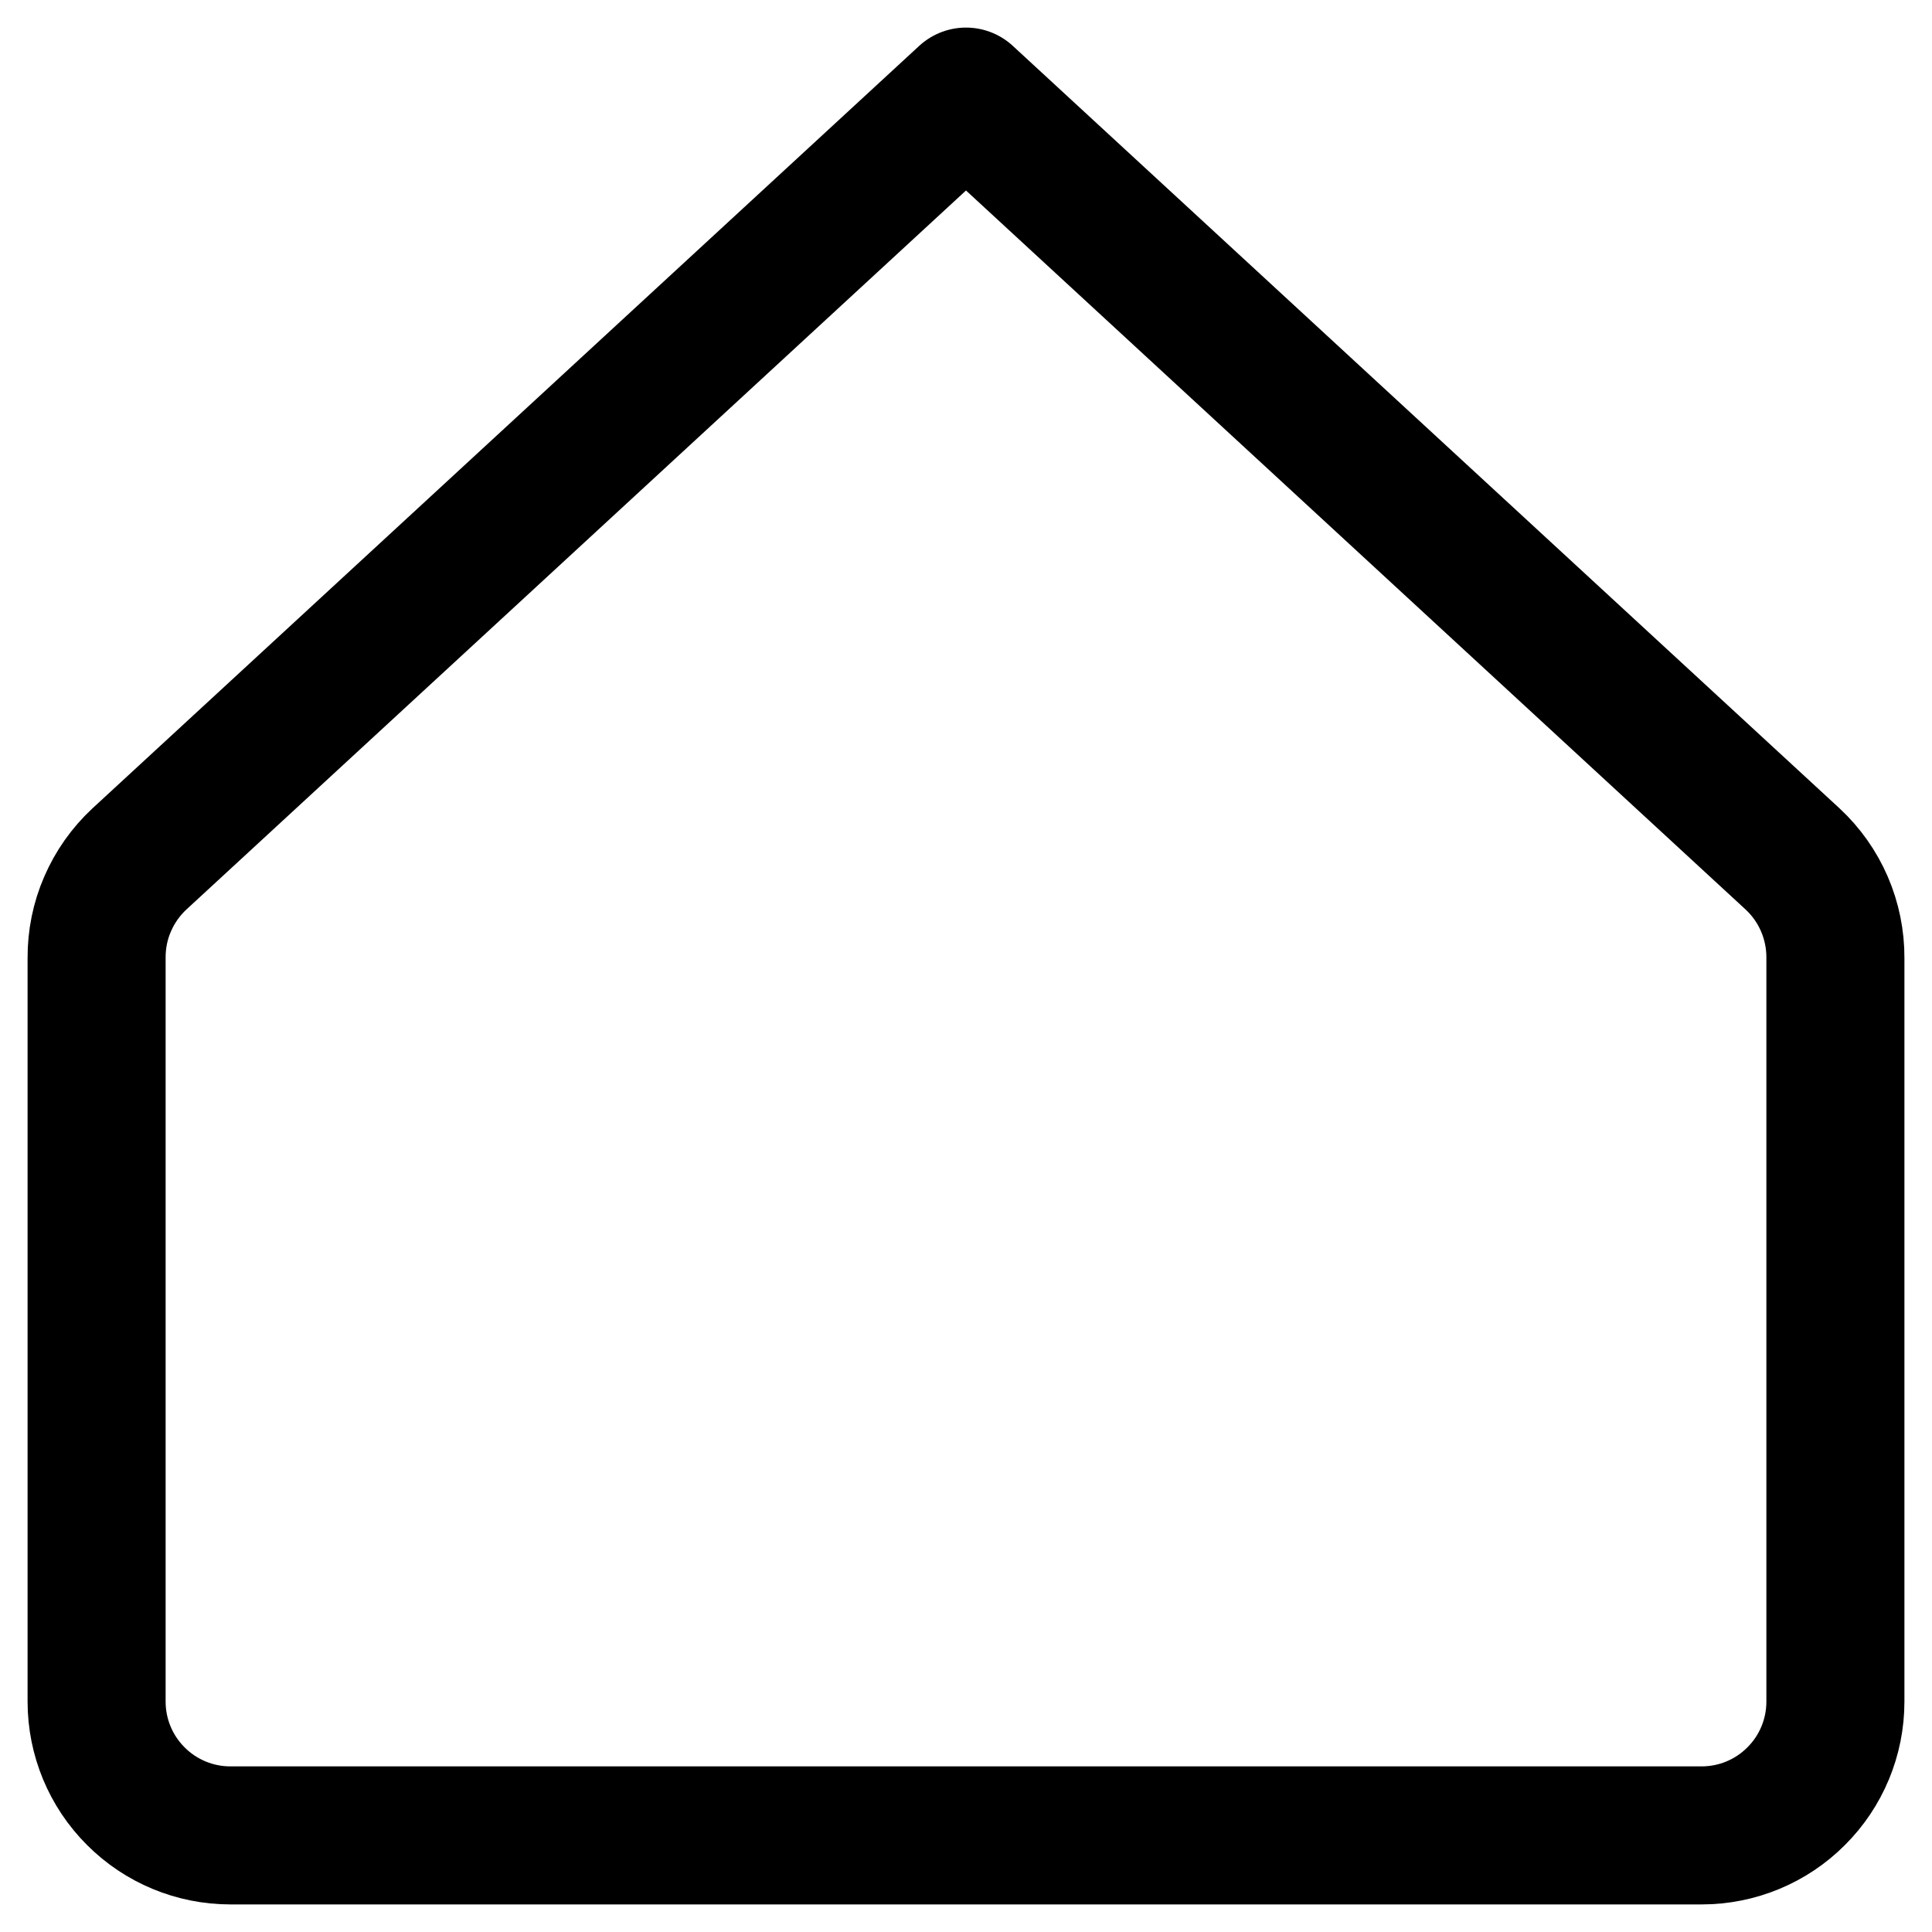 <?xml version="1.0" encoding="UTF-8"?> <svg xmlns="http://www.w3.org/2000/svg" width="20" height="20" viewBox="0 0 20 20" fill="none"><path d="M19 9.917C19.001 9.725 18.962 9.534 18.886 9.358C18.81 9.182 18.698 9.023 18.557 8.892L10 1L1.443 8.892C1.302 9.023 1.19 9.182 1.114 9.358C1.037 9.534 0.999 9.725 1 9.917V17.615C1 17.983 1.146 18.335 1.406 18.594C1.665 18.854 2.017 19 2.385 19H17.615C17.983 19 18.335 18.854 18.594 18.594C18.854 18.335 19 17.983 19 17.615V9.917Z" stroke="black" stroke-width="1.429" stroke-linecap="round" stroke-linejoin="round"></path></svg> 